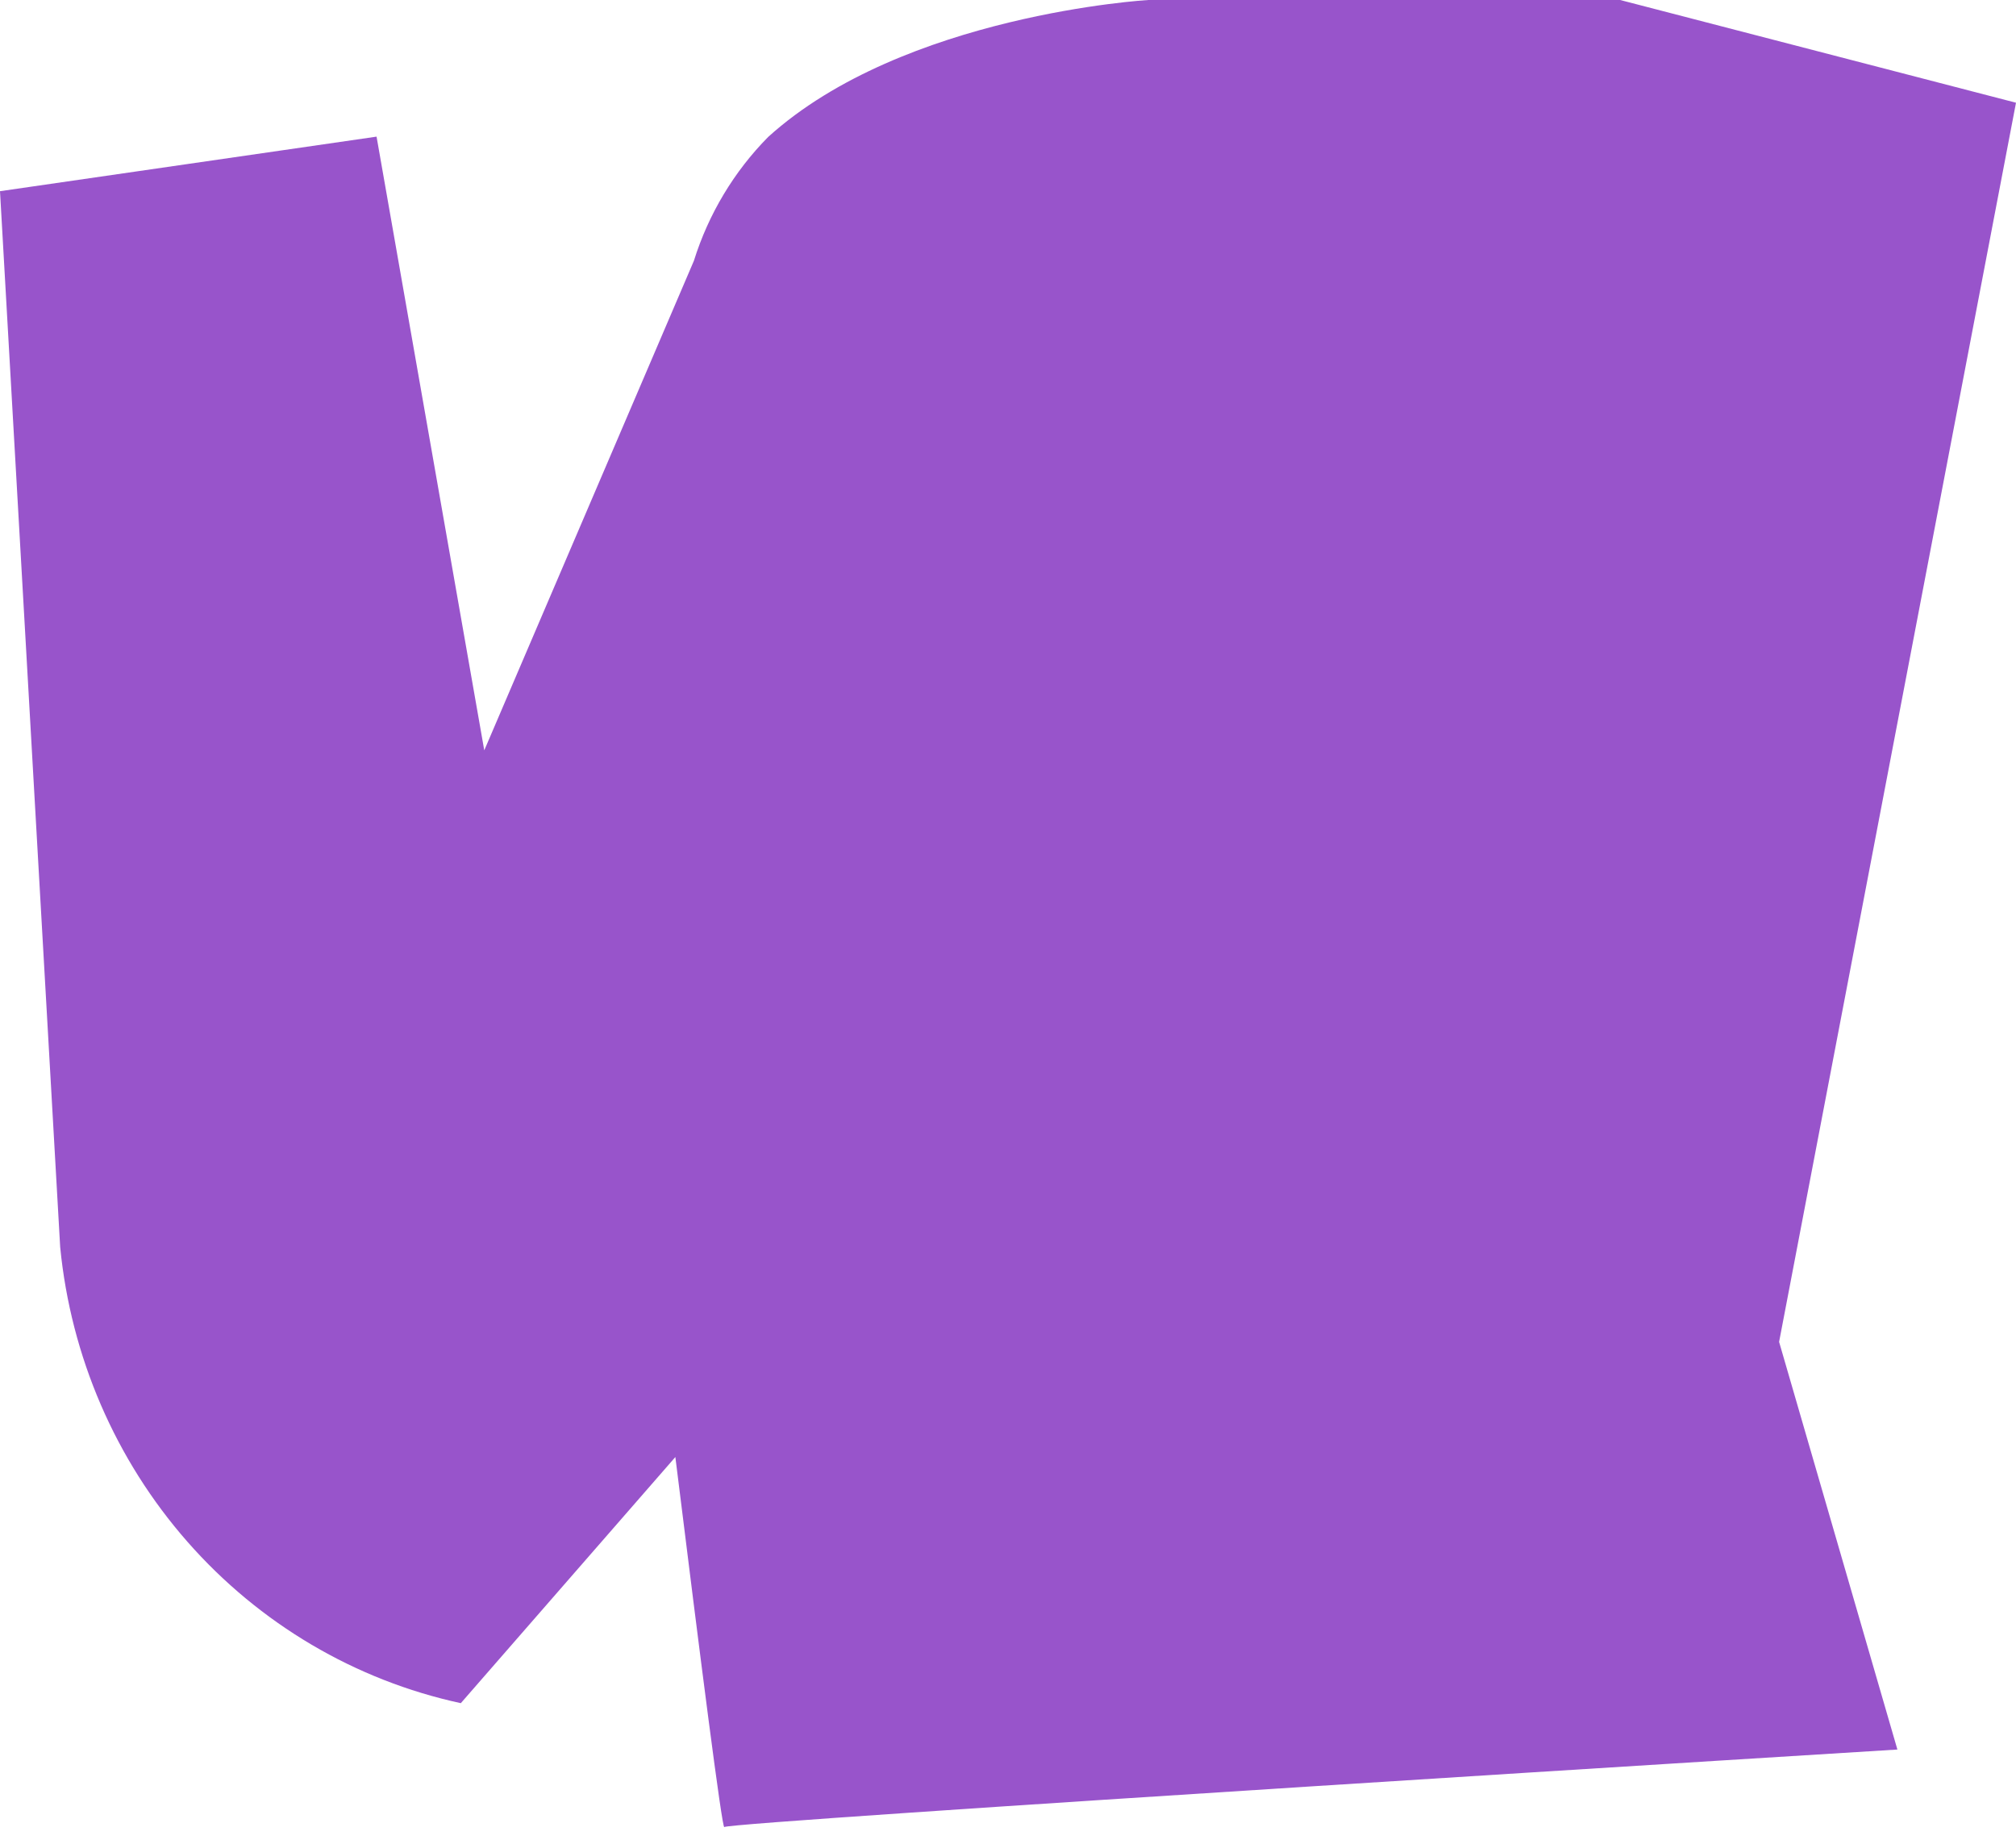 <svg width="47" height="43" viewBox="0 0 47 43" fill="none" xmlns="http://www.w3.org/2000/svg">
<path d="M47 2.395L37.771 0H26.769C26.769 0 21.065 0.335 17.909 3.193C17.112 4 16.518 4.991 16.177 6.081L11.29 17.495L8.779 3.186L0 4.458L1.403 29.078C1.653 31.632 2.692 34.039 4.371 35.95C6.05 37.862 8.282 39.179 10.743 39.712L15.745 33.973C16.325 38.647 16.834 42.653 16.886 42.6C17.008 42.476 44.235 40.793 44.235 40.793L41.477 31.288L47 2.395Z" fill="#9854CB"/>
</svg>
